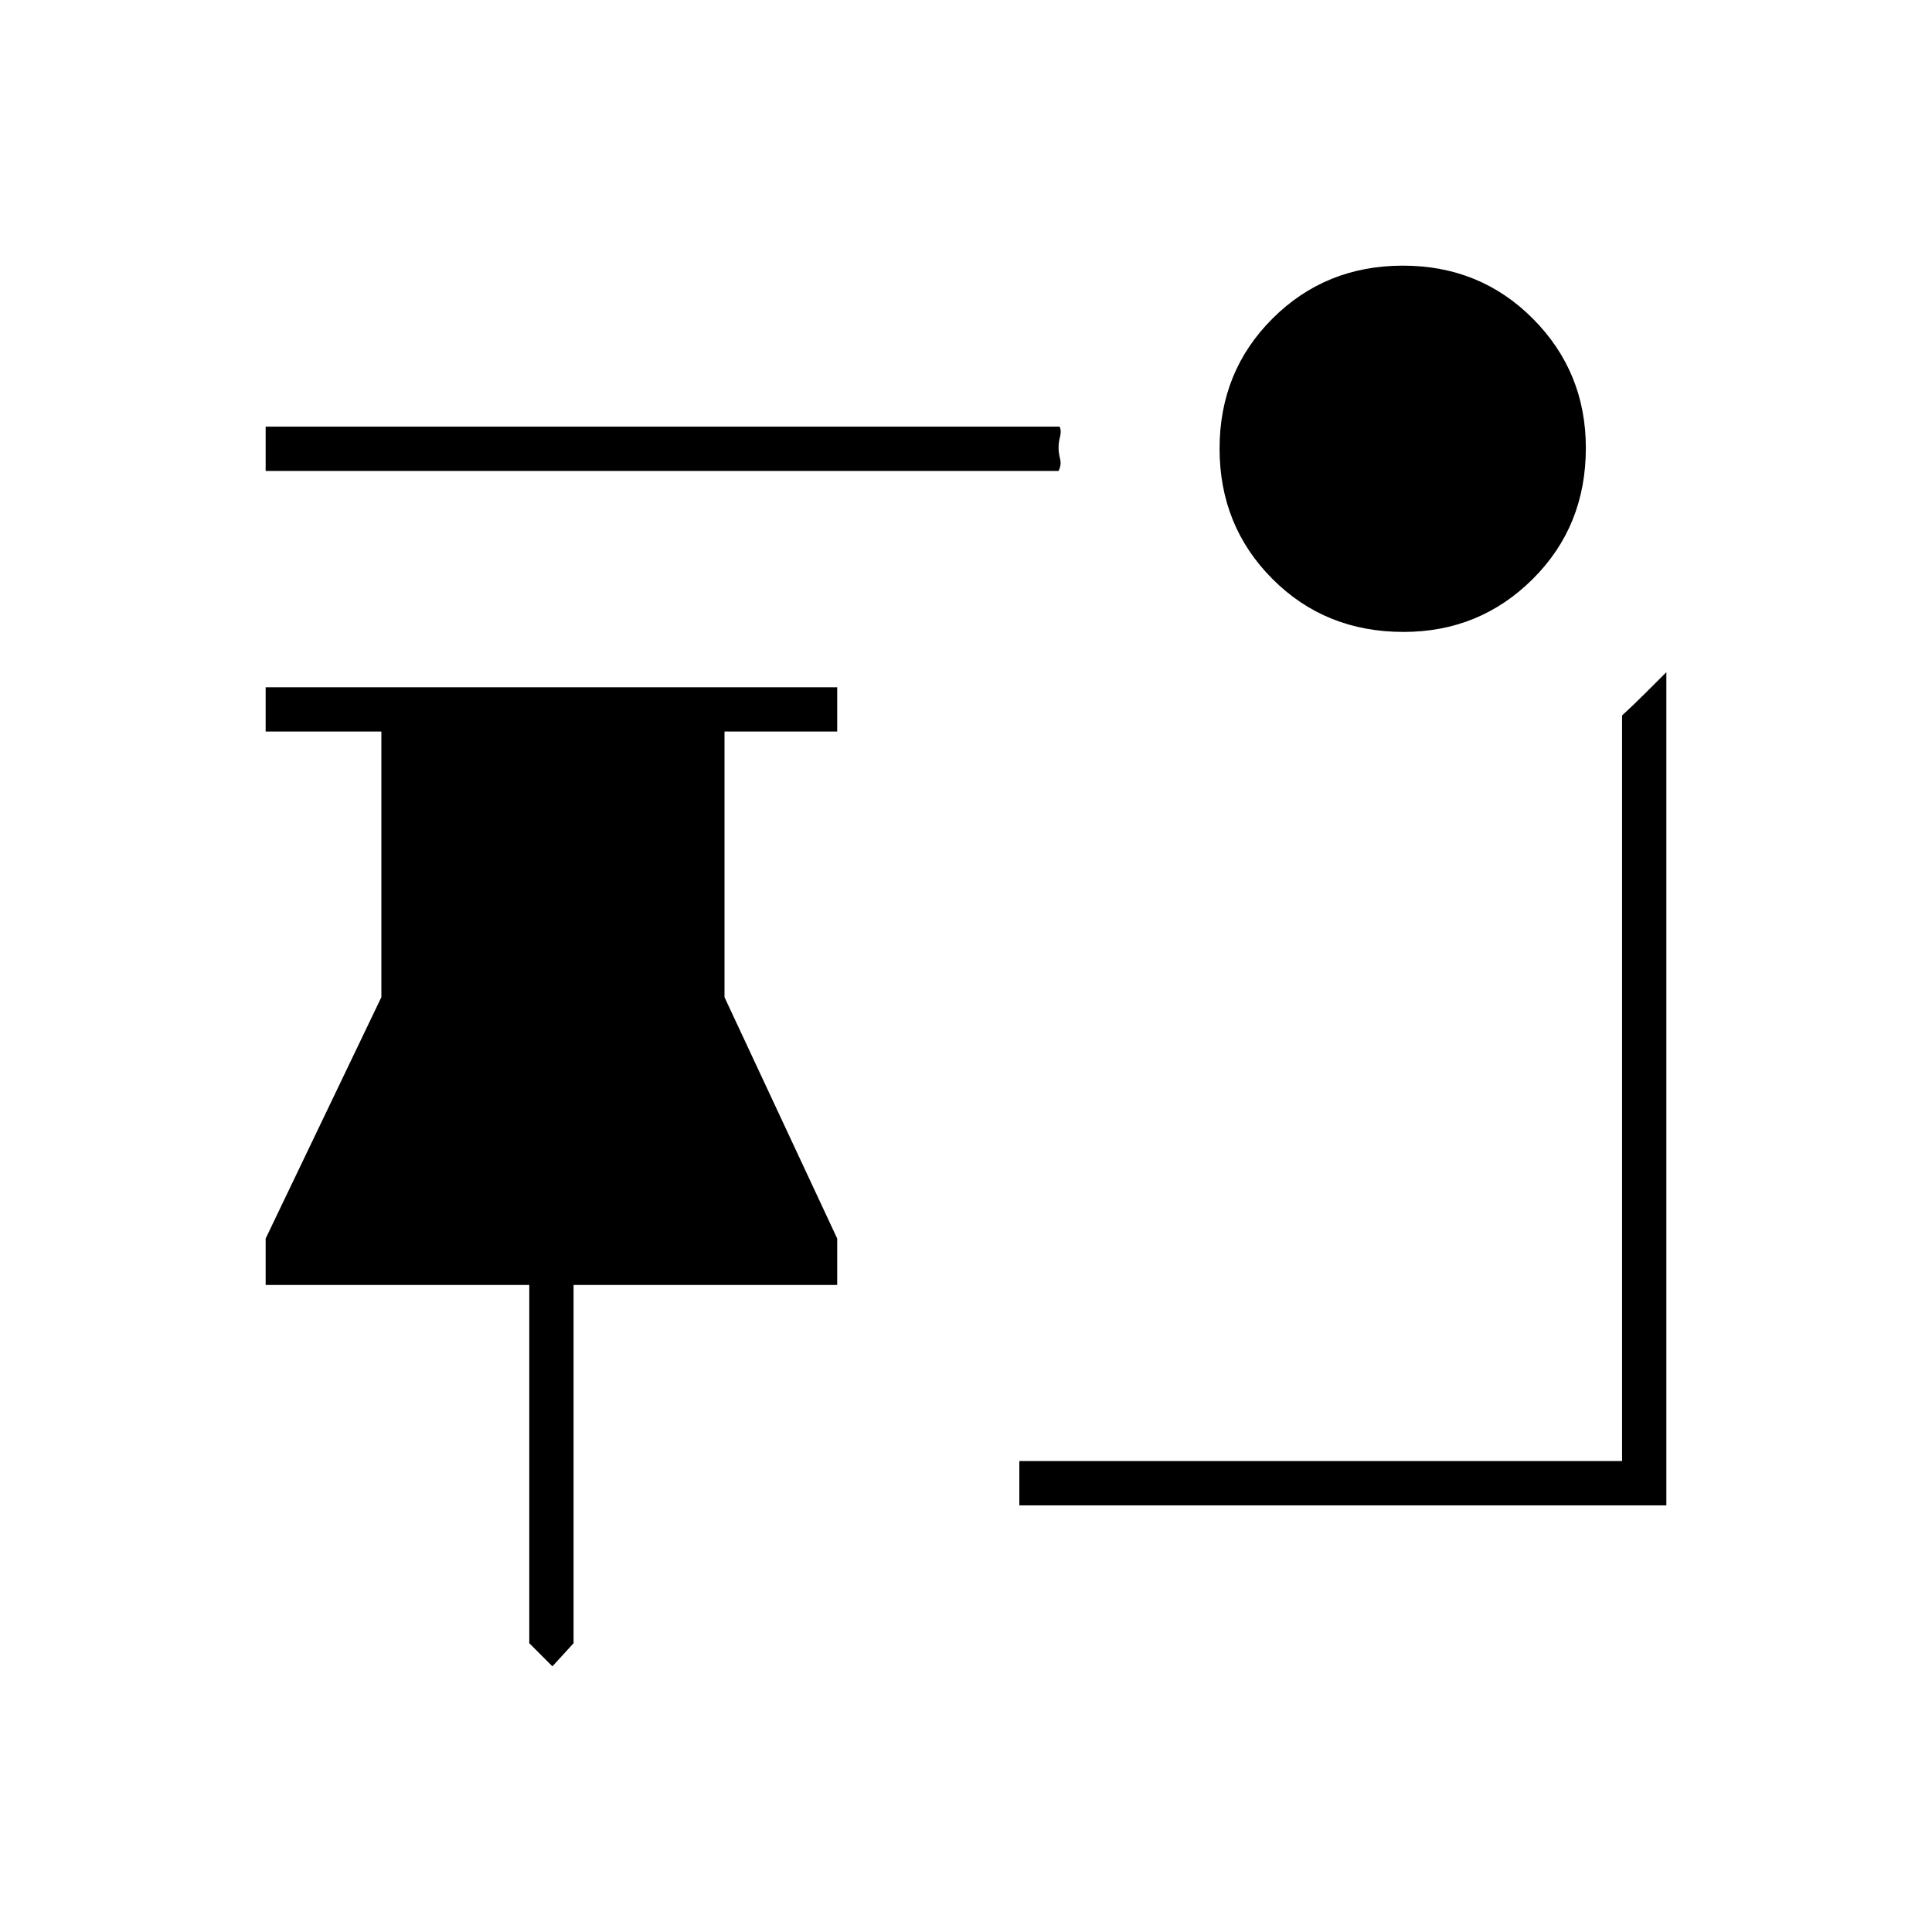 <svg xmlns="http://www.w3.org/2000/svg" height="48" viewBox="0 -960 960 960" width="48"><path d="M274.5-132 263-143.5v-178H132v-23.08l57.5-119.92v-132H132v-22h284v22h-56v132l56 119.92v23.08H285v178L274.5-132Zm422.91-514q-38.91 0-65.16-26.34T606-737.09q0-38.41 26.34-64.66T697.09-828q38.41 0 64.66 26.42T788-737.41q0 38.91-26.42 65.16T697.41-646ZM526-726H132v-22h394.5q1 2 .25 4.9-.75 2.9-.75 5.5t.75 5.6q.75 3-.75 6Zm-19.5 514v-22H806v-370.5q6-5.5 11.5-11.02T828-626v414H506.5Z"/></svg>
